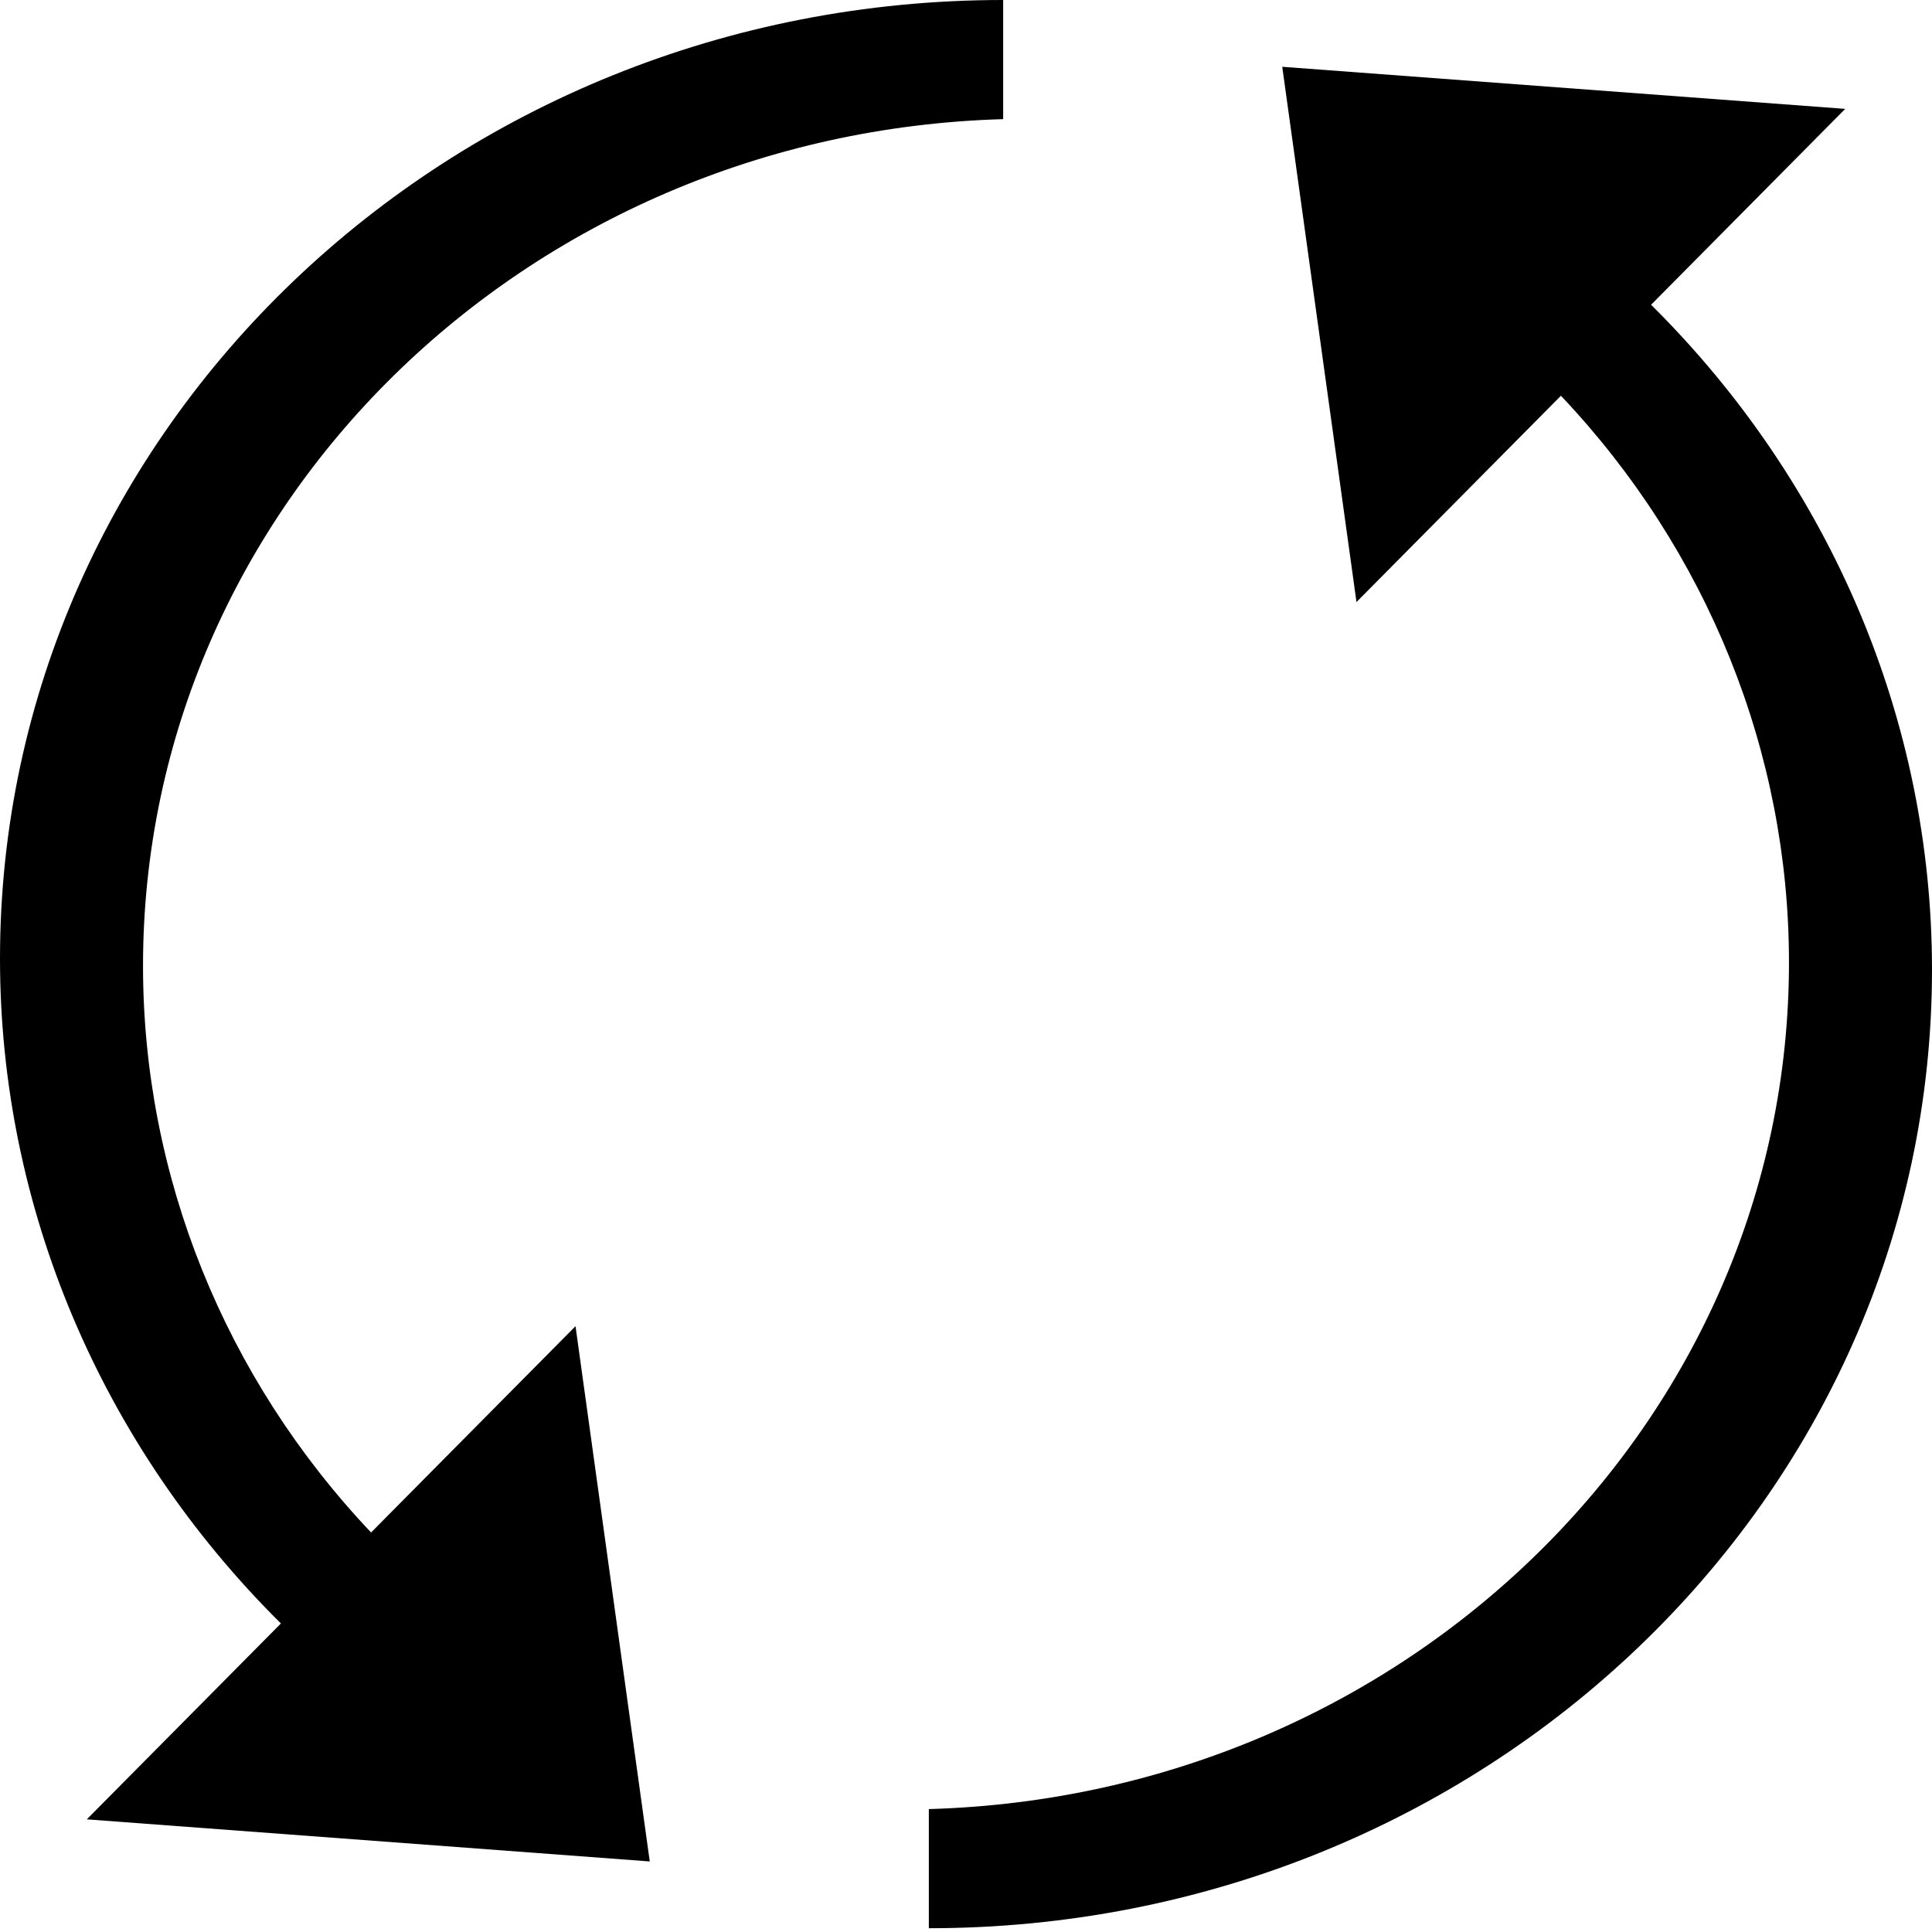 <?xml version="1.0" standalone="no"?>
<!DOCTYPE svg PUBLIC "-//W3C//DTD SVG 1.1//EN" "http://www.w3.org/Graphics/SVG/1.1/DTD/svg11.dtd">
<svg width="512px" height="512px" version="1.1" xmlns="http://www.w3.org/2000/svg" xmlns:xlink="http://www.w3.org/1999/xlink" xml:space="preserve" style="fill-rule:evenodd;clip-rule:evenodd;stroke-linejoin:round;stroke-miterlimit:1.414;">
    <g>
        <g id="Layer1">
            <g>
                <path d="M98.339,406.123L152.518,351.453L172.193,493.302L22.999,482.147L74.445,430.235C26.646,382.843 7.10543e-15,319.753 7.10543e-15,254.038C4.9738e-14,113.737 119.024,0 265.848,0L265.848,31.574C139.202,35.187 37.902,134.271 37.902,255.964C37.902,311.612 59.517,365.131 98.339,406.123Z" style="fill:black;"/>
            </g>
            <g>
                <path d="M413.661,104.877L359.482,159.547L339.807,17.698L489.001,28.853L437.555,80.765C485.354,128.157 512,191.247 512,256.962C512,397.263 392.976,511 246.152,511L246.152,479.426C372.798,475.813 474.098,376.729 474.098,255.036C474.098,199.388 452.483,145.869 413.661,104.877Z" style="fill:black;"/>
            </g>
        </g>
    </g>
</svg>
